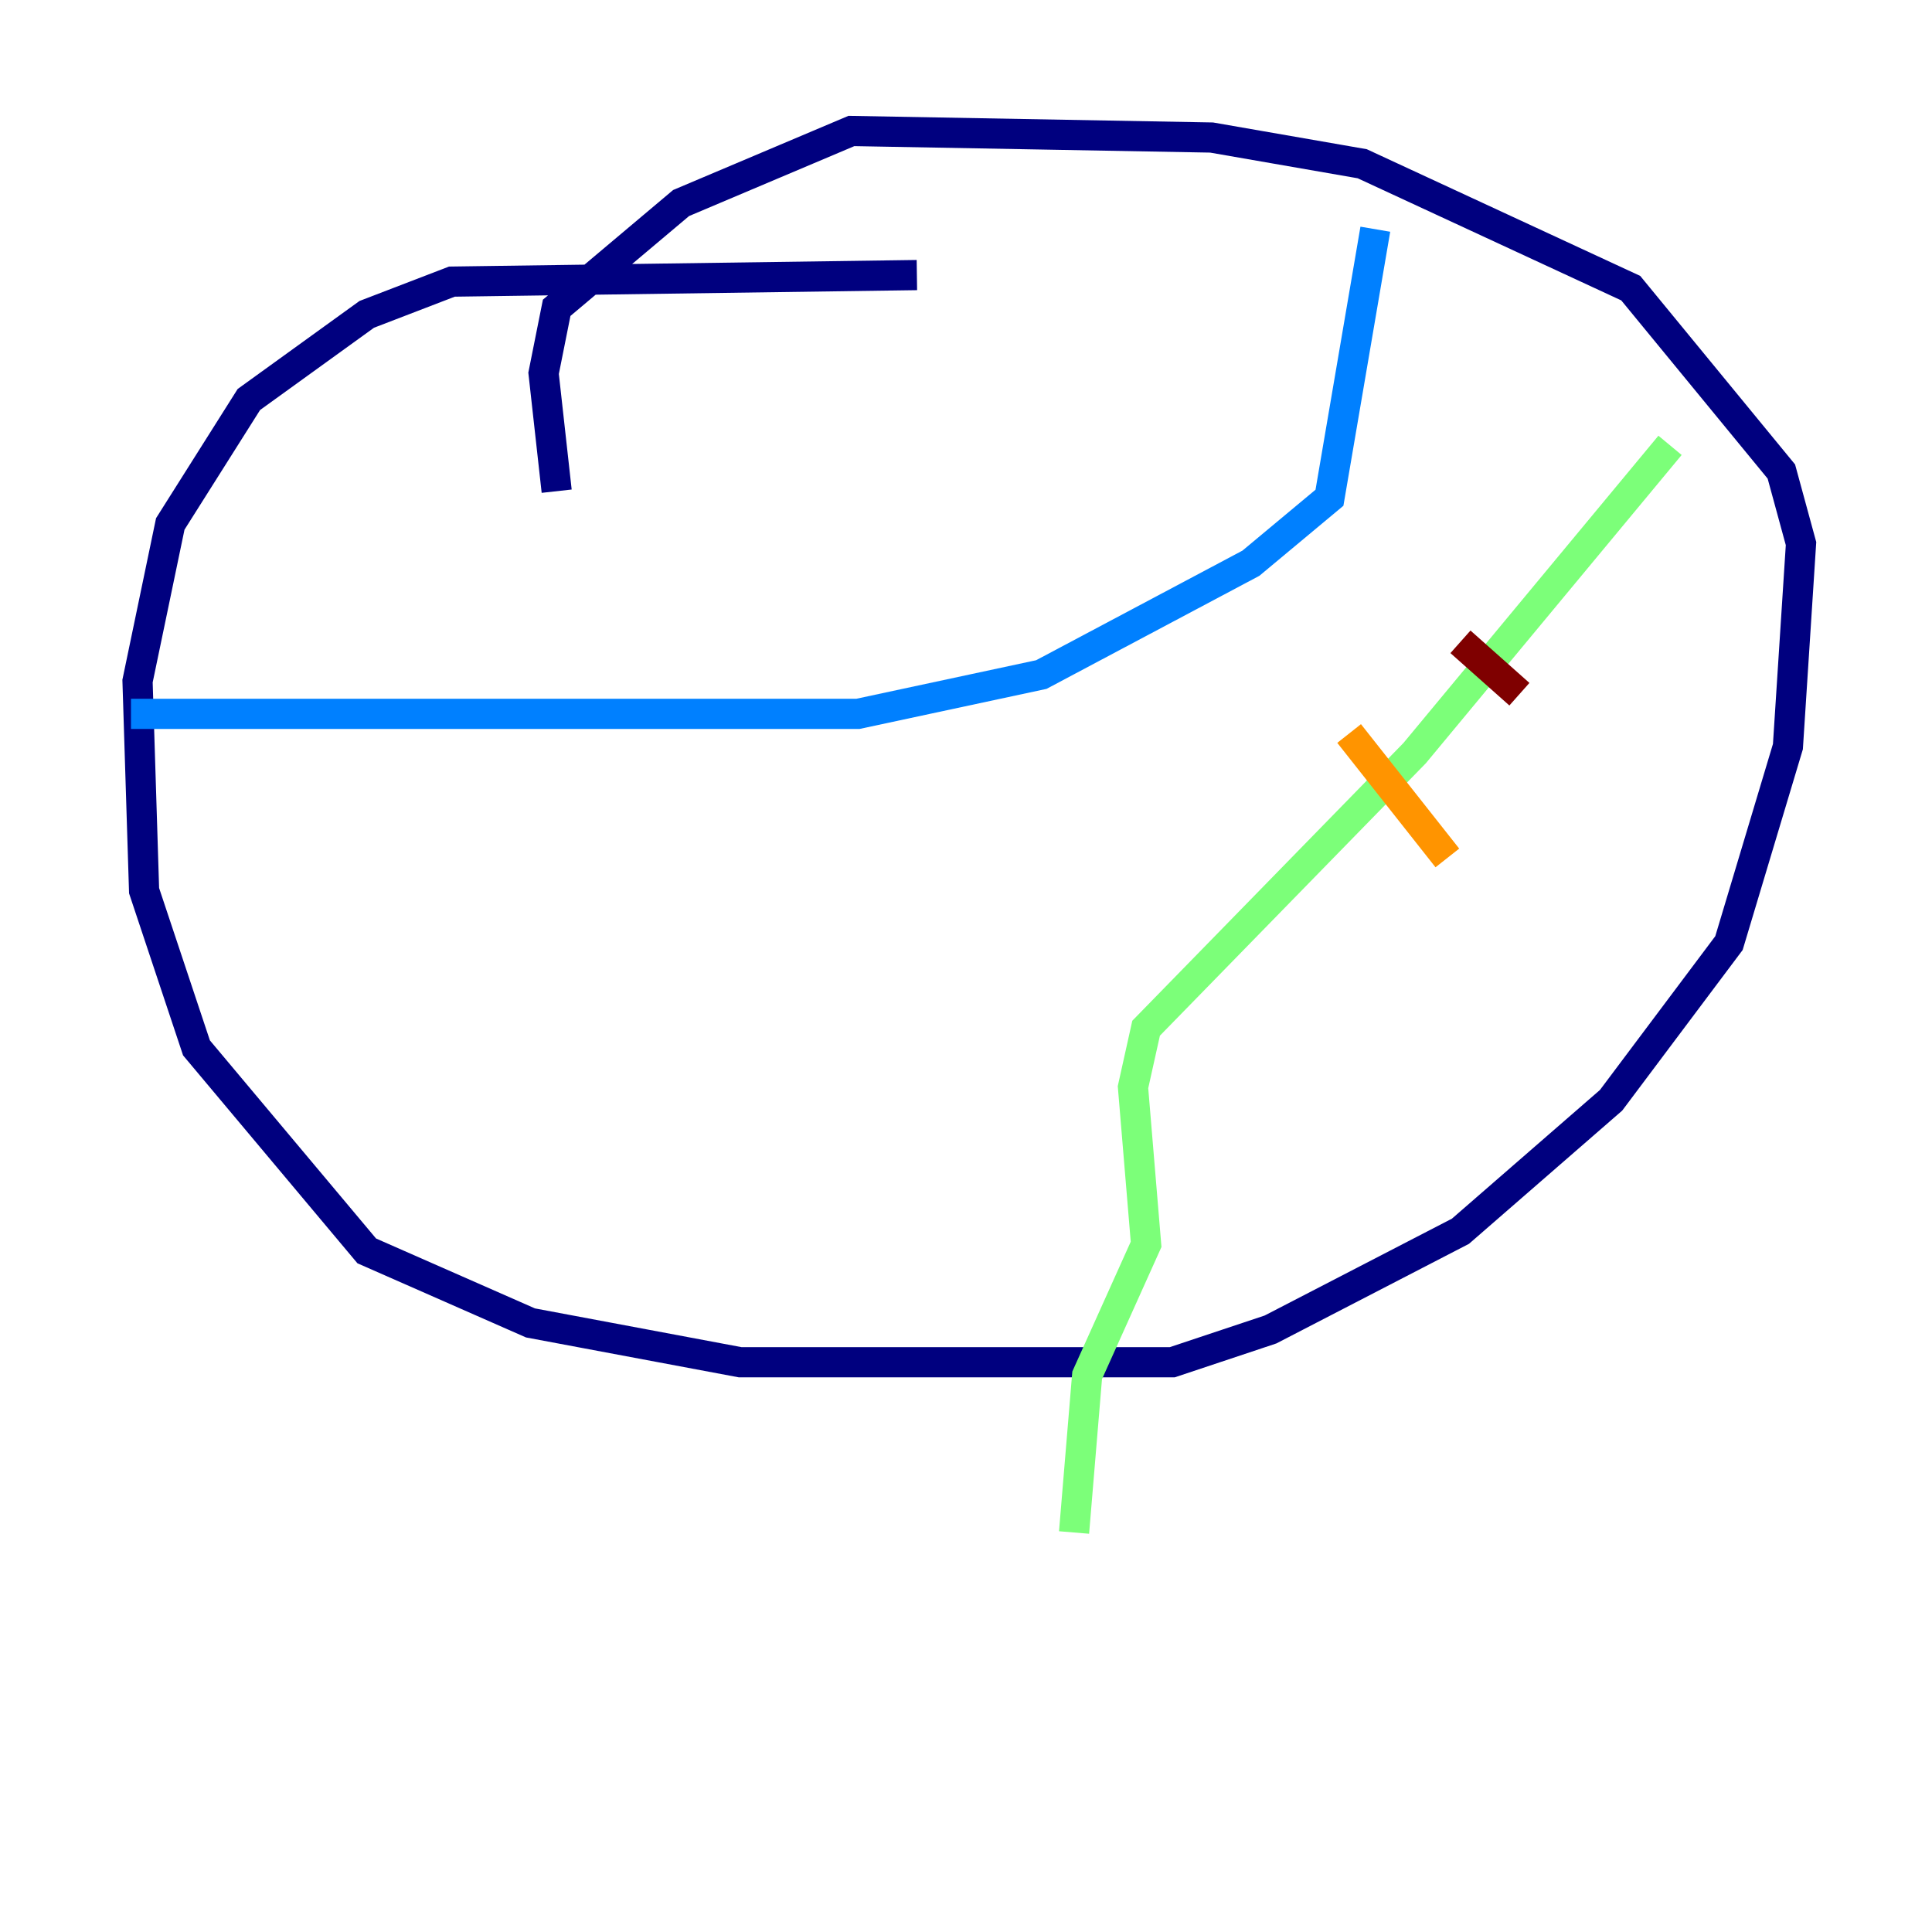 <?xml version="1.0" encoding="utf-8" ?>
<svg baseProfile="tiny" height="128" version="1.2" viewBox="0,0,128,128" width="128" xmlns="http://www.w3.org/2000/svg" xmlns:ev="http://www.w3.org/2001/xml-events" xmlns:xlink="http://www.w3.org/1999/xlink"><defs /><polyline fill="none" points="60.746,18.224 29.939,18.658 24.298,20.827 16.488,26.468 11.281,34.712 9.112,45.125 9.546,59.01 13.017,69.424 24.298,82.875 35.146,87.647 49.031,90.251 77.668,90.251 84.176,88.081 96.759,81.573 106.739,72.895 114.549,62.481 118.454,49.464 119.322,36.014 118.02,31.241 108.041,19.091 90.251,10.848 80.271,9.112 56.407,8.678 45.125,13.451 36.881,20.393 36.014,24.732 36.881,32.542" stroke="#00007f" stroke-width="2" /><polyline fill="none" points="8.678,47.295 56.841,47.295 68.99,44.691 82.875,37.315 88.081,32.976 91.119,15.186" stroke="#0080ff" stroke-width="2" /><polyline fill="none" points="110.644,29.505 93.722,49.898 75.932,68.122 75.064,72.027 75.932,82.441 72.027,91.119 71.159,101.532" stroke="#7cff79" stroke-width="2" /><polyline fill="none" points="89.383,48.597 95.891,56.841" stroke="#ff9400" stroke-width="2" /><polyline fill="none" points="96.759,42.522 100.664,45.993" stroke="#7f0000" stroke-width="2" /></svg>